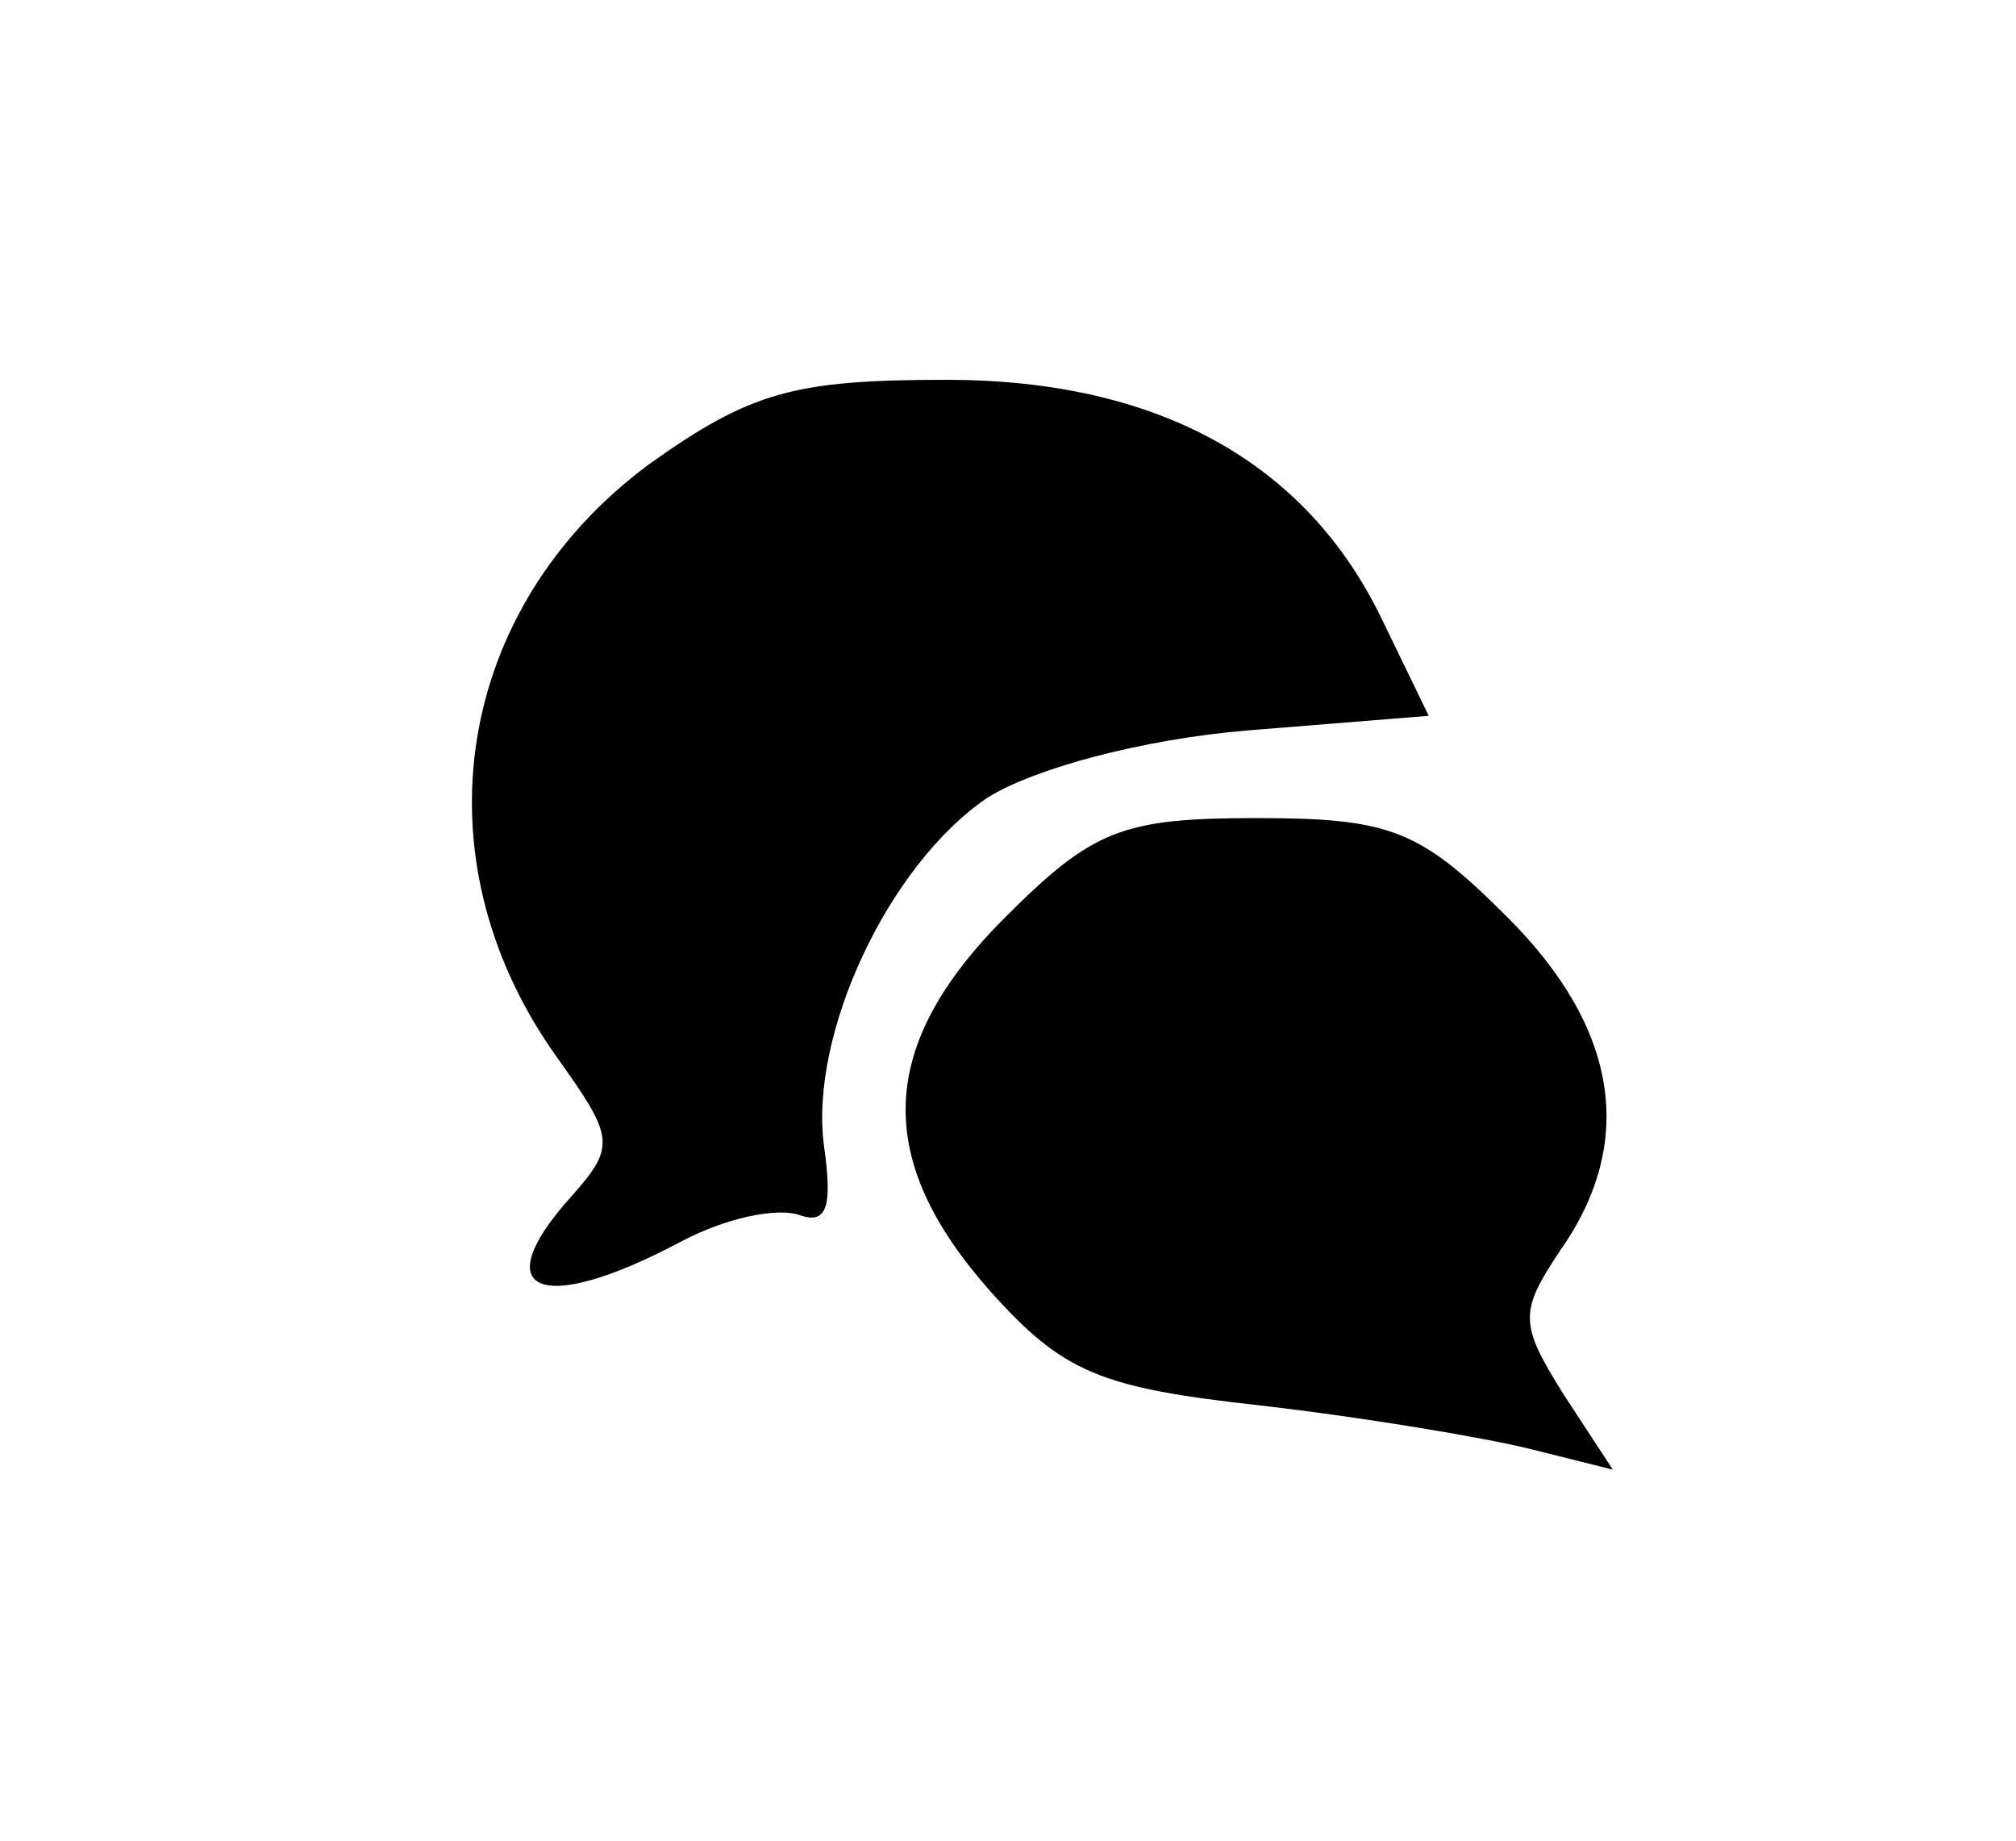 <?xml version="1.0" standalone="no"?>
<!DOCTYPE svg PUBLIC "-//W3C//DTD SVG 20010904//EN"
 "http://www.w3.org/TR/2001/REC-SVG-20010904/DTD/svg10.dtd">
<svg version="1.0" xmlns="http://www.w3.org/2000/svg"
 width="69pt" height="63pt" viewBox="0 0 69 63"
 preserveAspectRatio="xMidYMid meet">

<g transform="translate(0,63) scale(0.1,-0.1)"
fill="#000000" stroke="none">
<path d="M222 471 c-66 -49 -80 -134 -32 -202 20 -28 21 -31 6 -48 -30 -33
-12 -42 37 -16 15 8 33 12 41 9 9 -3 11 3 8 24 -5 38 22 96 56 119 16 10 53
20 89 23 l62 5 -16 33 c-26 54 -77 82 -149 82 -52 0 -67 -4 -102 -29z"/>
<path d="M344 316 c-44 -44 -45 -83 -5 -128 25 -28 38 -33 92 -39 35 -4 77
-11 93 -15 l28 -7 -17 26 c-15 24 -15 28 -1 49 26 37 20 76 -18 114 -30 30
-40 34 -86 34 -46 0 -56 -4 -86 -34z"/>
</g>
</svg>
